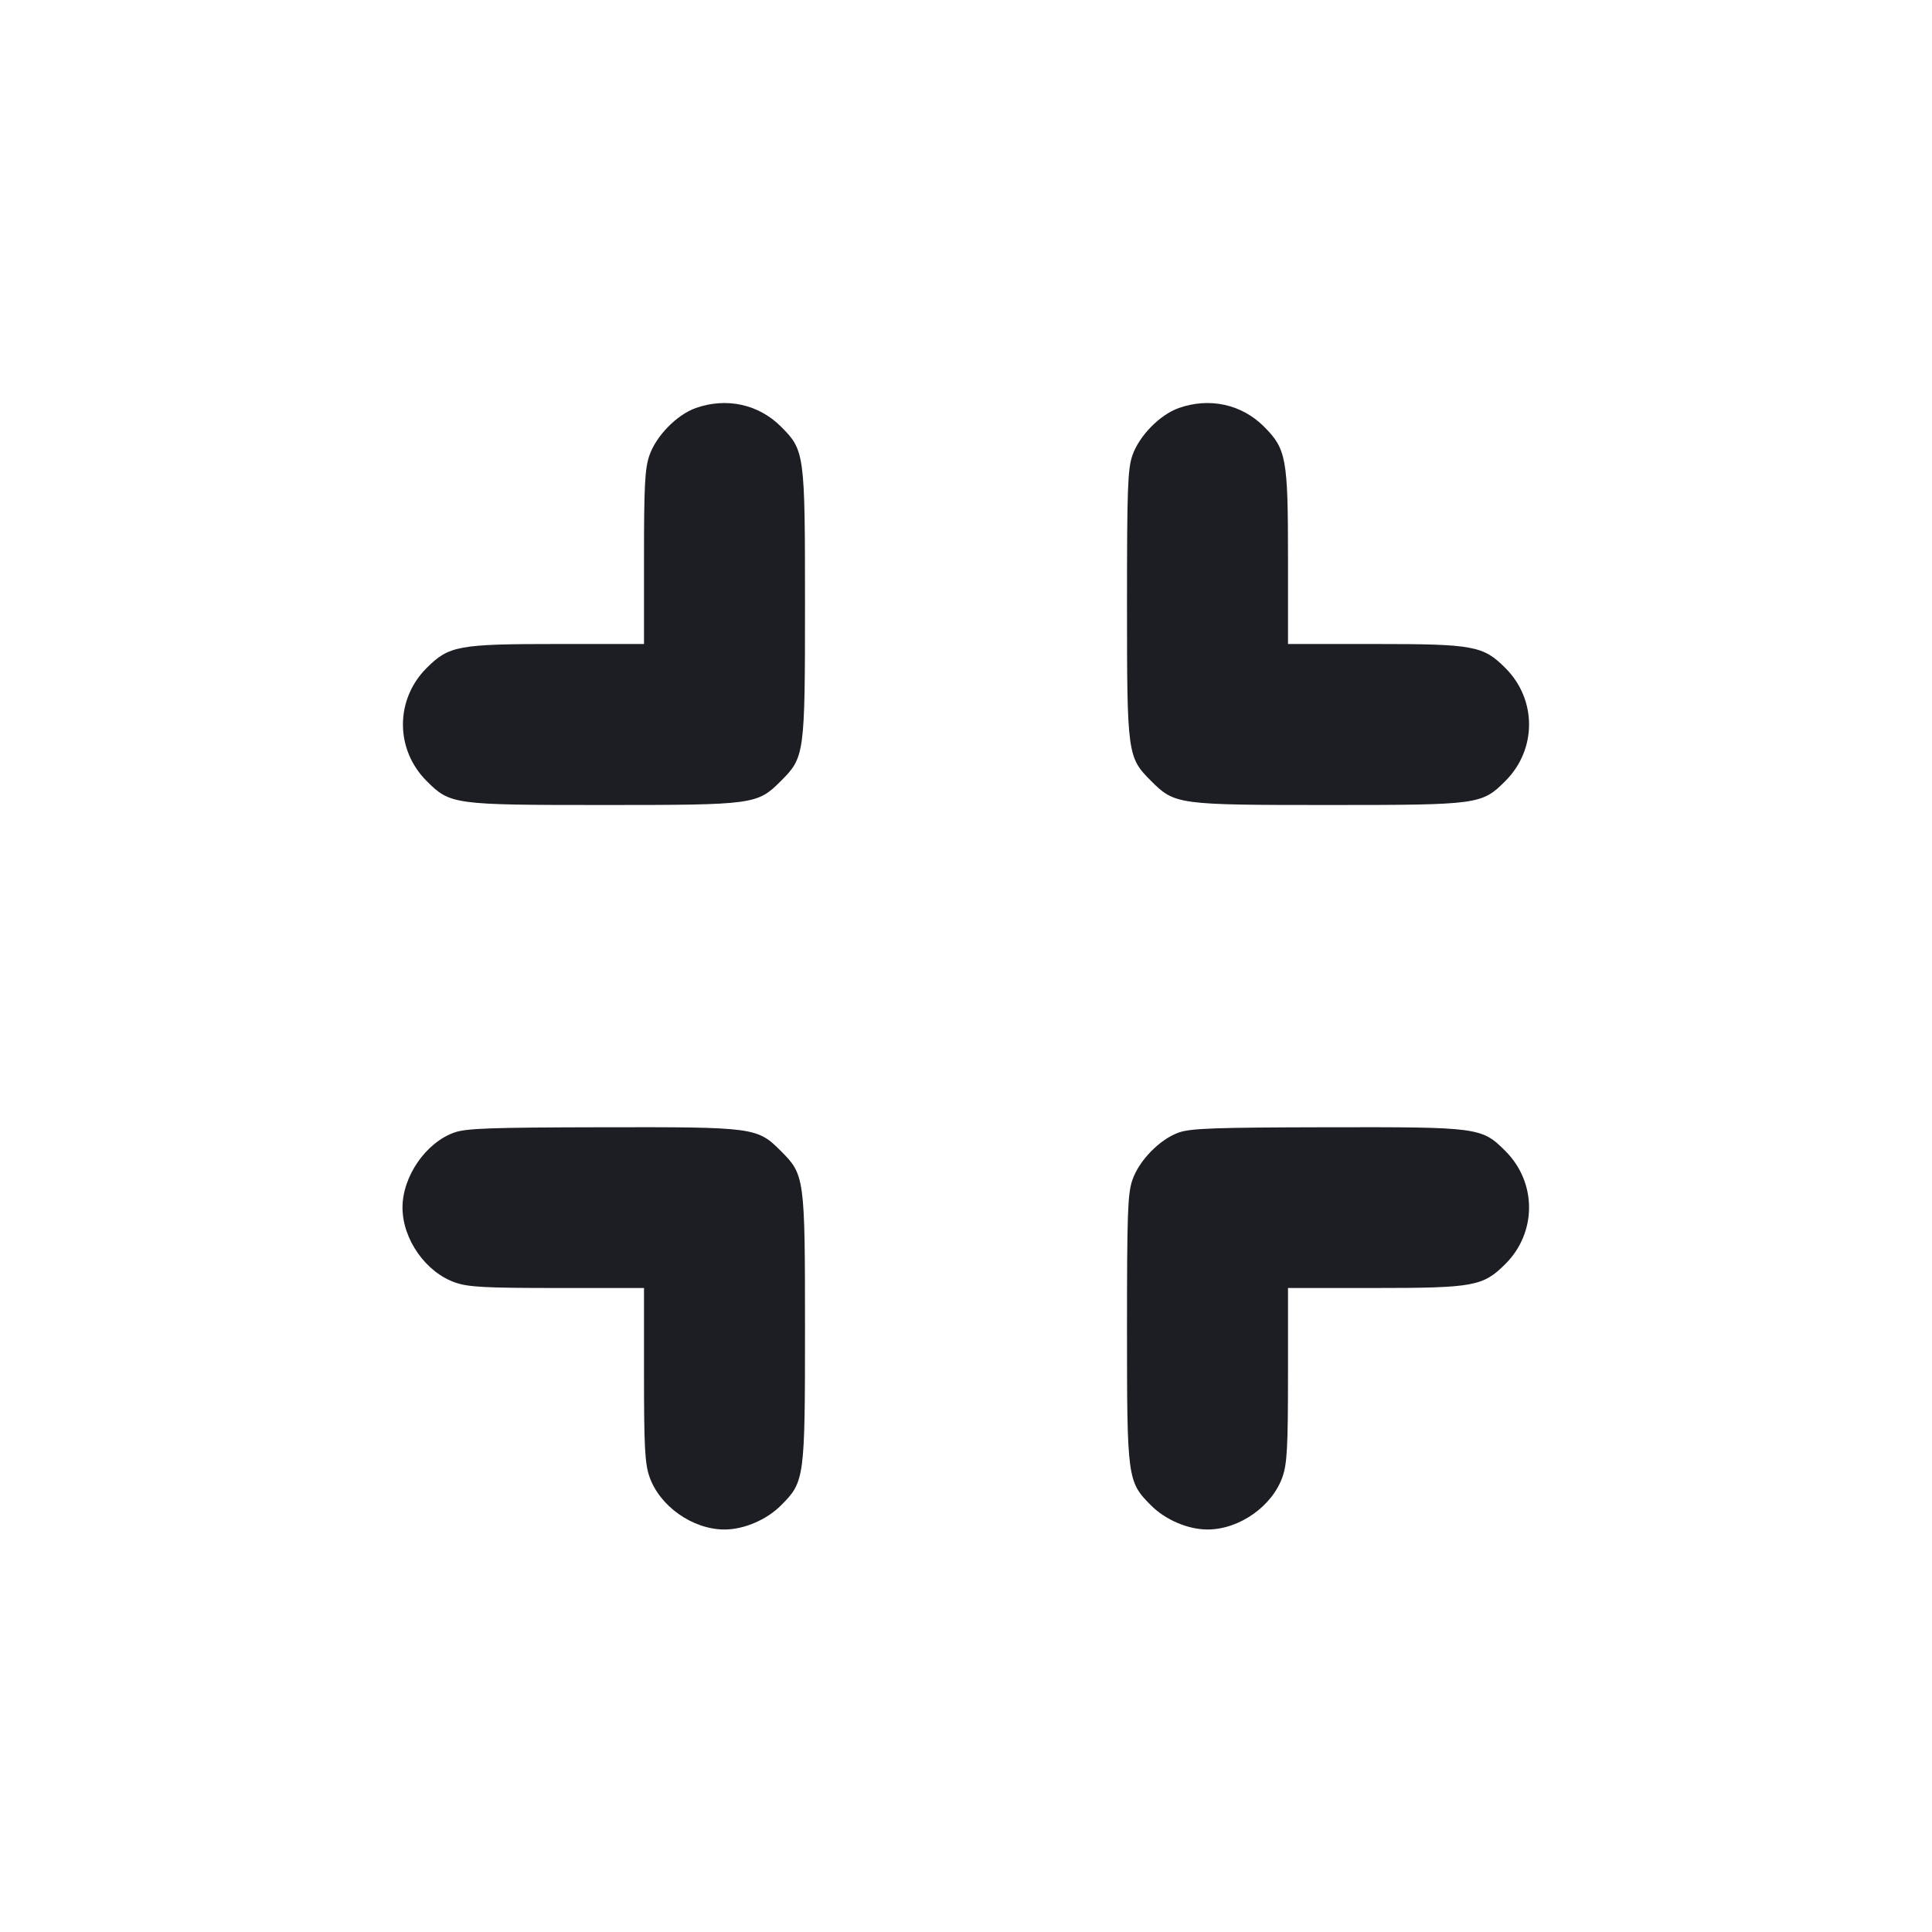 <svg viewBox="0 0 2400 2400" fill="none" xmlns="http://www.w3.org/2000/svg"><path d="M864.342 506.868 C 840.729 515.209,814.918 541.645,806.625 565.983 C 801.106 582.178,800.000 603.342,800.000 692.713 L 800.000 800.000 692.713 800.000 C 569.204 800.000,557.672 802.117,529.895 829.895 C 490.768 869.021,490.768 930.979,529.895 970.105 C 559.293 999.504,562.949 1000.000,750.000 1000.000 C 937.051 1000.000,940.707 999.504,970.105 970.105 C 999.504 940.707,1000.000 937.051,1000.000 750.000 C 1000.000 562.949,999.504 559.293,970.105 529.895 C 942.352 502.141,902.370 493.437,864.342 506.868 M1464.342 506.868 C 1440.729 515.209,1414.918 541.645,1406.625 565.983 C 1400.881 582.840,1400.000 607.306,1400.000 750.000 C 1400.000 937.051,1400.496 940.707,1429.895 970.105 C 1459.293 999.504,1462.949 1000.000,1650.000 1000.000 C 1837.051 1000.000,1840.707 999.504,1870.105 970.105 C 1909.232 930.979,1909.232 869.021,1870.105 829.895 C 1842.328 802.117,1830.796 800.000,1707.287 800.000 L 1600.000 800.000 1600.000 692.713 C 1600.000 569.204,1597.883 557.672,1570.105 529.895 C 1542.352 502.141,1502.370 493.437,1464.342 506.868 M564.342 1406.868 C 529.056 1419.332,500.000 1461.388,500.000 1500.000 C 500.000 1539.639,529.089 1580.804,565.983 1593.375 C 582.178 1598.894,603.342 1600.000,692.713 1600.000 L 800.000 1600.000 800.000 1707.287 C 800.000 1796.658,801.106 1817.822,806.625 1834.017 C 819.196 1870.911,860.361 1900.000,900.000 1900.000 C 924.160 1900.000,952.144 1888.067,970.105 1870.105 C 999.504 1840.707,1000.000 1837.051,1000.000 1650.000 C 1000.000 1462.949,999.504 1459.293,970.105 1429.895 C 940.606 1400.396,937.316 1399.957,748.287 1400.316 C 608.462 1400.581,579.190 1401.624,564.342 1406.868 M1464.342 1406.868 C 1440.729 1415.209,1414.918 1441.645,1406.625 1465.983 C 1400.881 1482.840,1400.000 1507.306,1400.000 1650.000 C 1400.000 1837.051,1400.496 1840.707,1429.895 1870.105 C 1447.856 1888.067,1475.840 1900.000,1500.000 1900.000 C 1539.639 1900.000,1580.804 1870.911,1593.375 1834.017 C 1598.894 1817.822,1600.000 1796.658,1600.000 1707.287 L 1600.000 1600.000 1707.287 1600.000 C 1830.796 1600.000,1842.328 1597.883,1870.105 1570.105 C 1909.232 1530.979,1909.232 1469.021,1870.105 1429.895 C 1840.606 1400.396,1837.316 1399.957,1648.287 1400.316 C 1508.462 1400.581,1479.190 1401.624,1464.342 1406.868 " fill="#1D1E23" stroke="none" fill-rule="evenodd"/></svg>